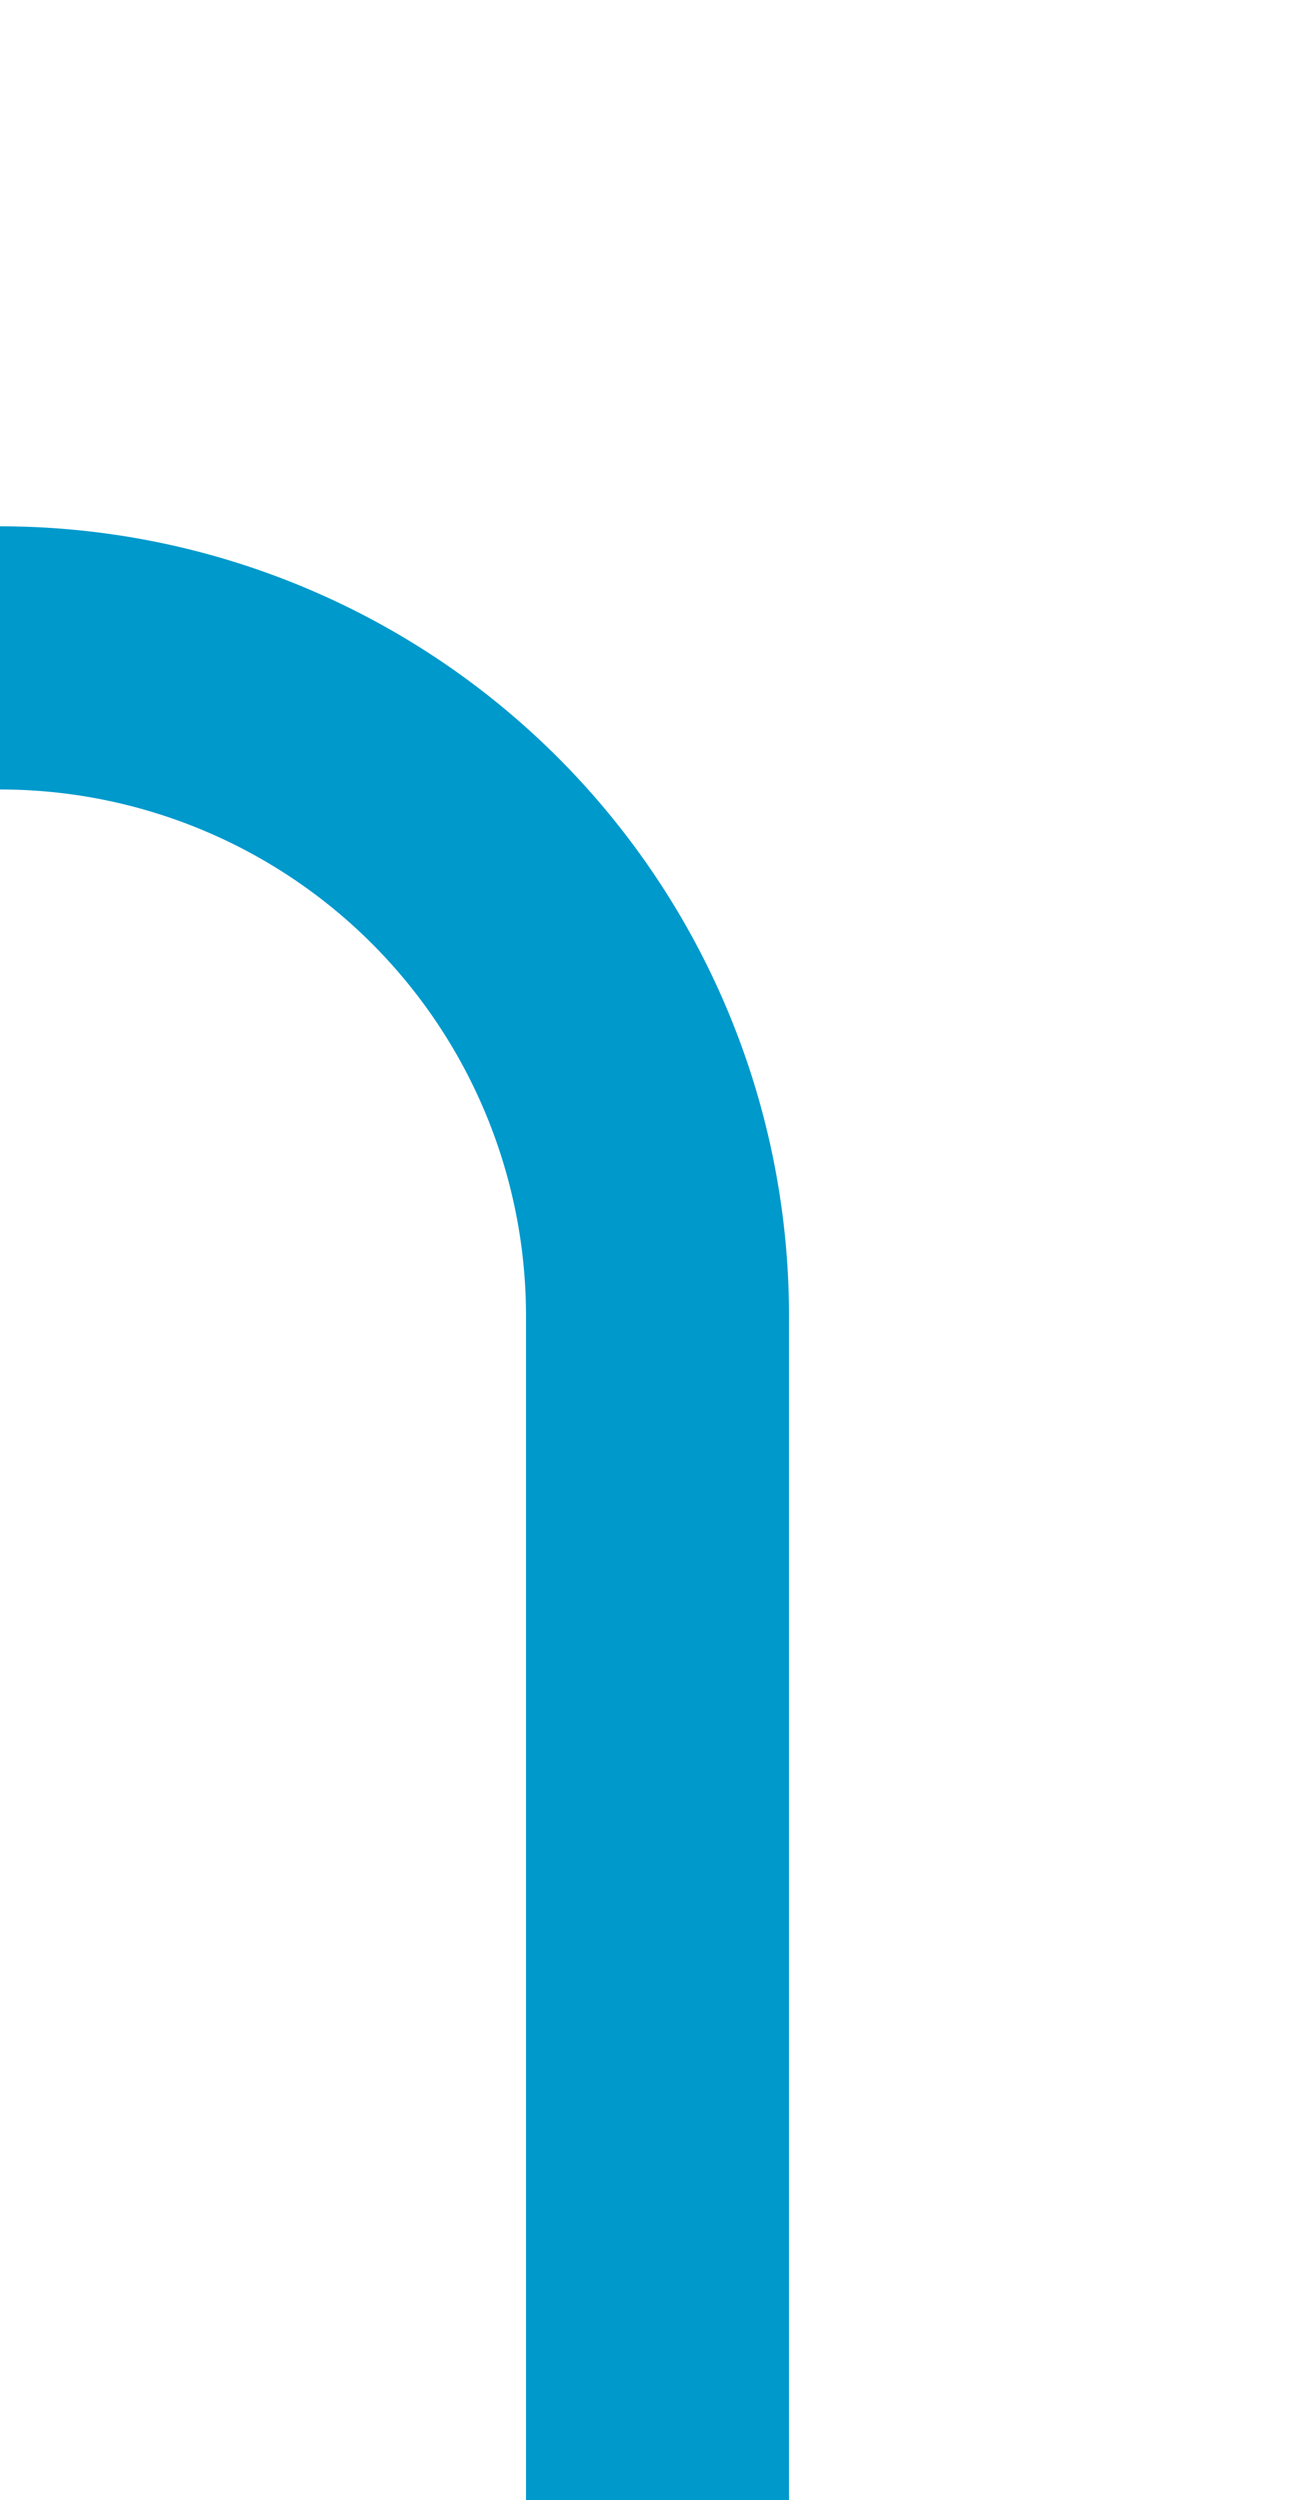 ﻿<?xml version="1.0" encoding="utf-8"?>
<svg version="1.1" xmlns:xlink="http://www.w3.org/1999/xlink" width="10px" height="19px" preserveAspectRatio="xMidYMin meet" viewBox="1650 175  8 19" xmlns="http://www.w3.org/2000/svg">
  <path d="M 934 190  L 934 185  A 5 5 0 0 1 939 180 L 1649 180  A 5 5 0 0 1 1654 185 L 1654 194  " stroke-width="2" stroke="#0099cc" fill="none" />
</svg>